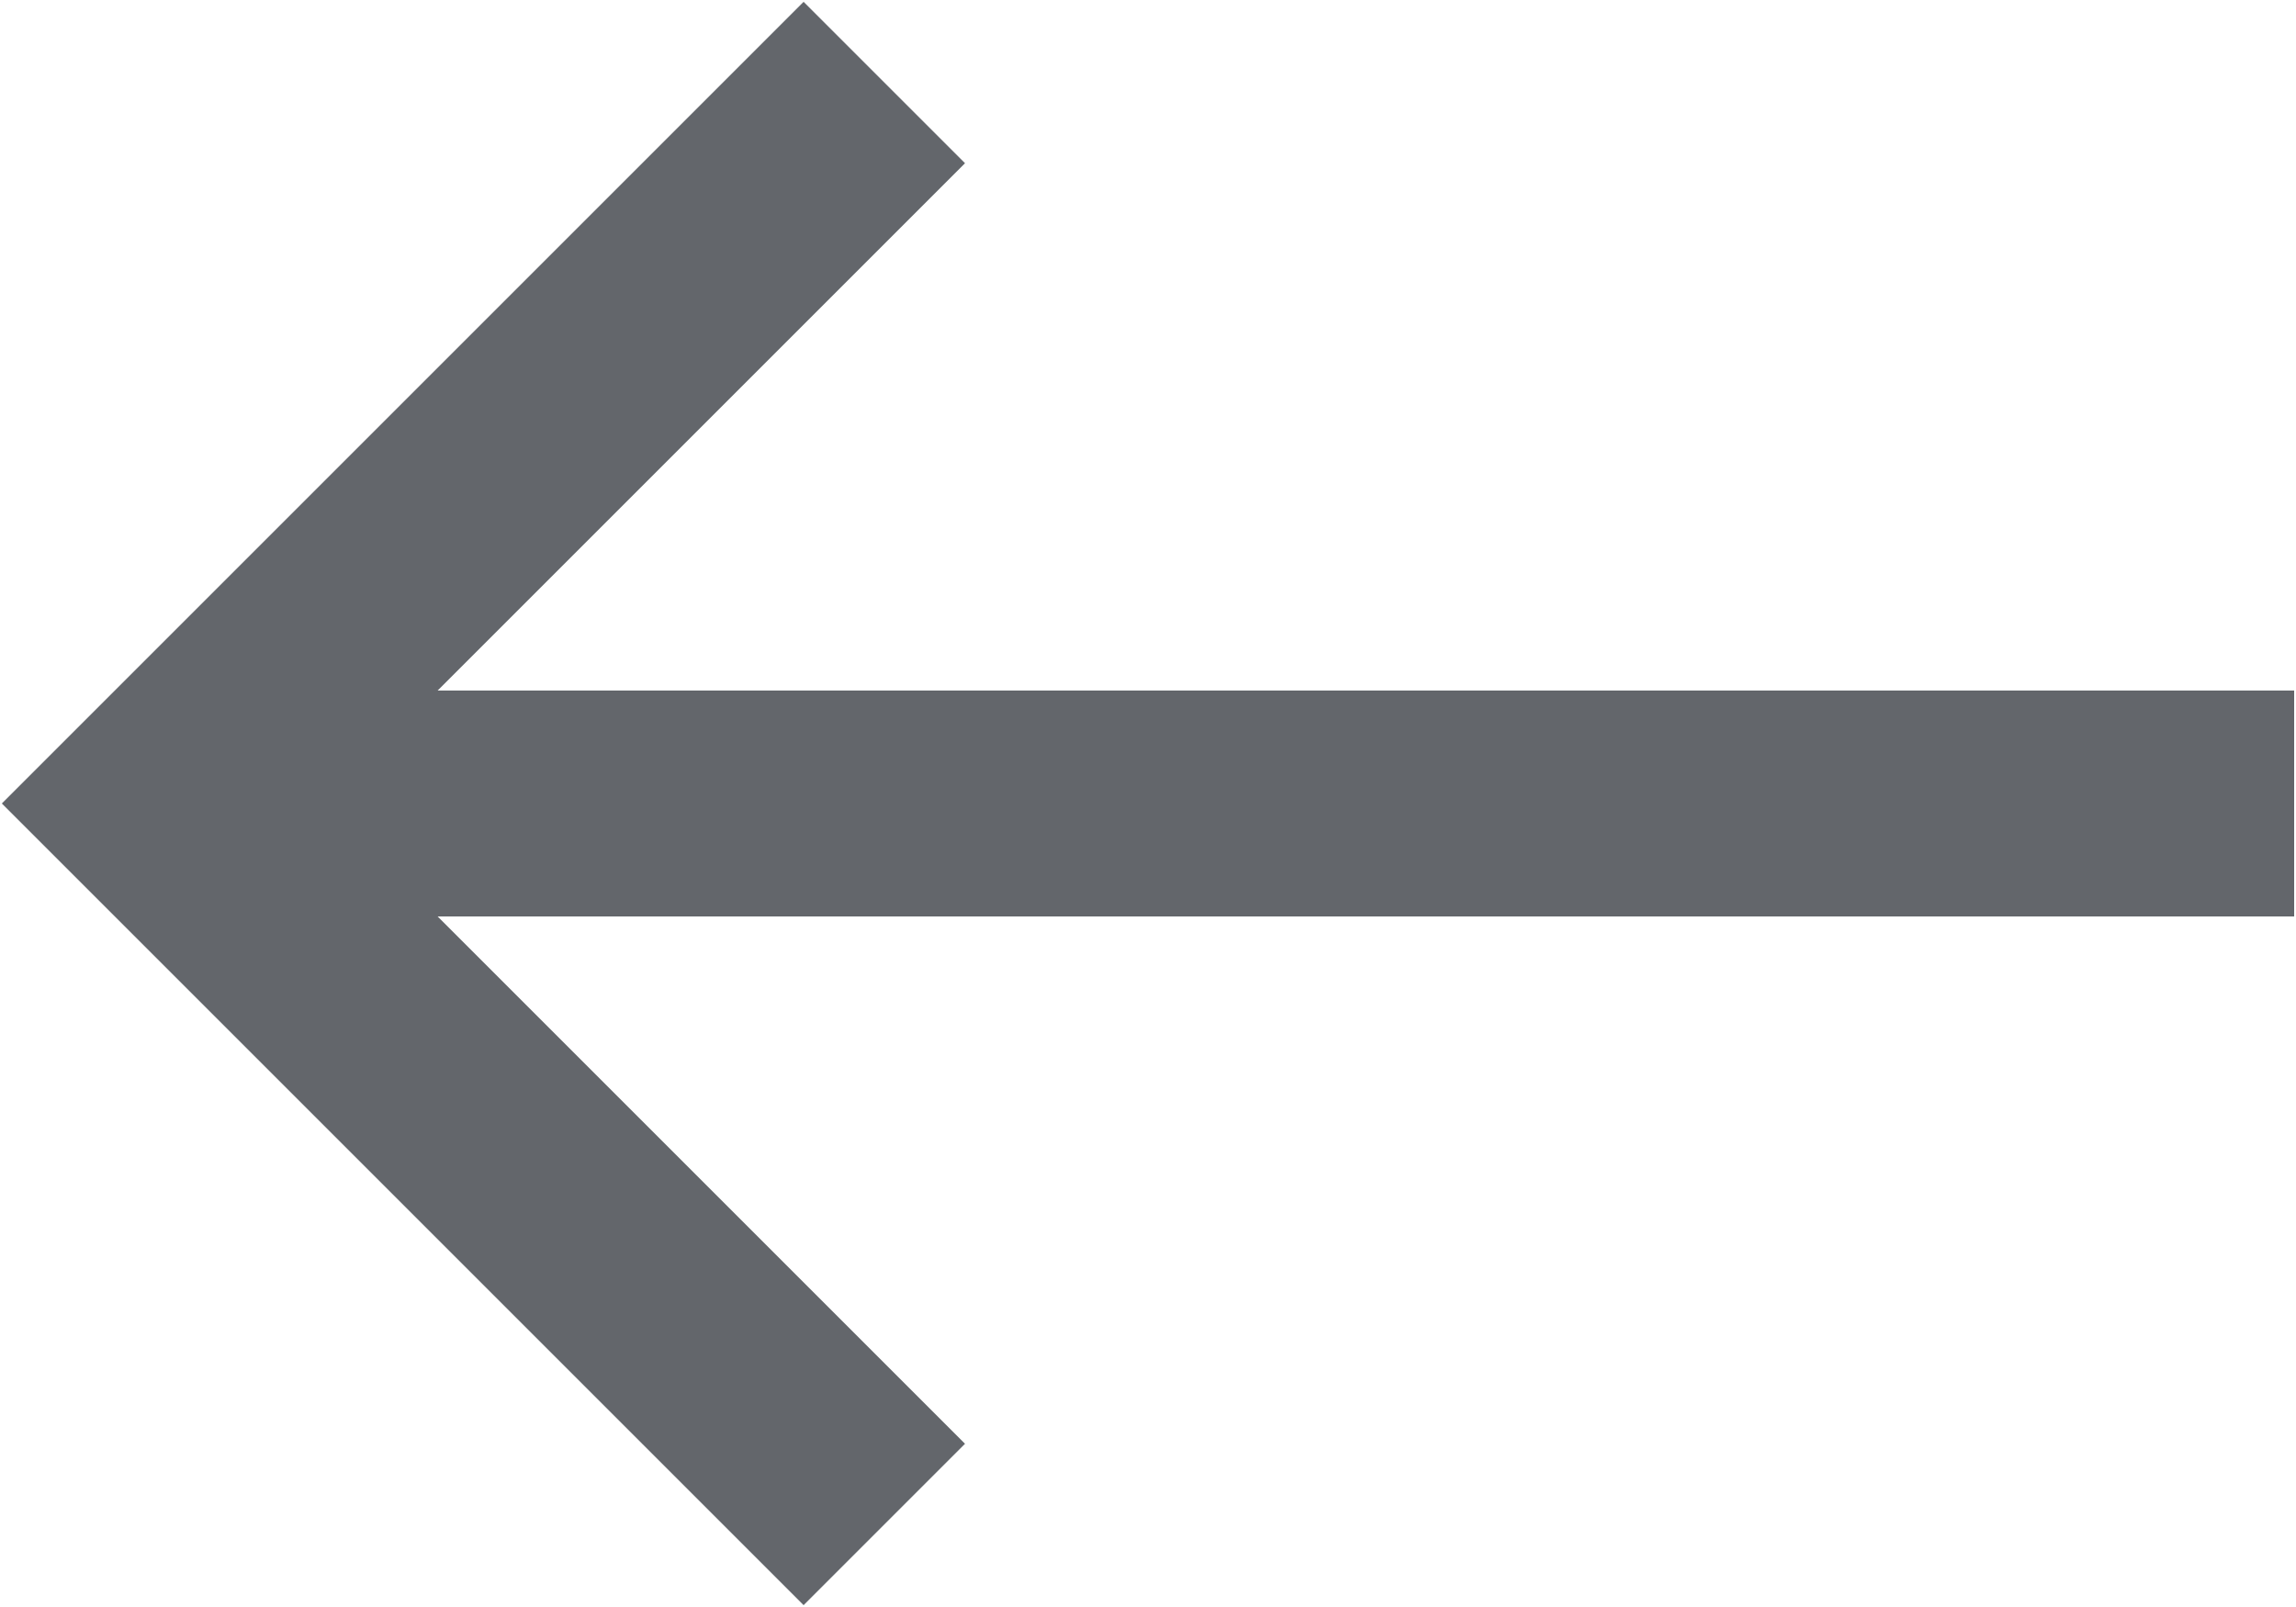<svg xmlns="http://www.w3.org/2000/svg" width="20" height="14" viewBox="0 0 20 14" fill="none"><path d="M7 13.984L0.016 7L7 0.016L8.406 1.422L3.812 6.016H19.984V7.984H3.812L8.406 12.578L7 13.984Z" fill="#63666B"></path></svg>